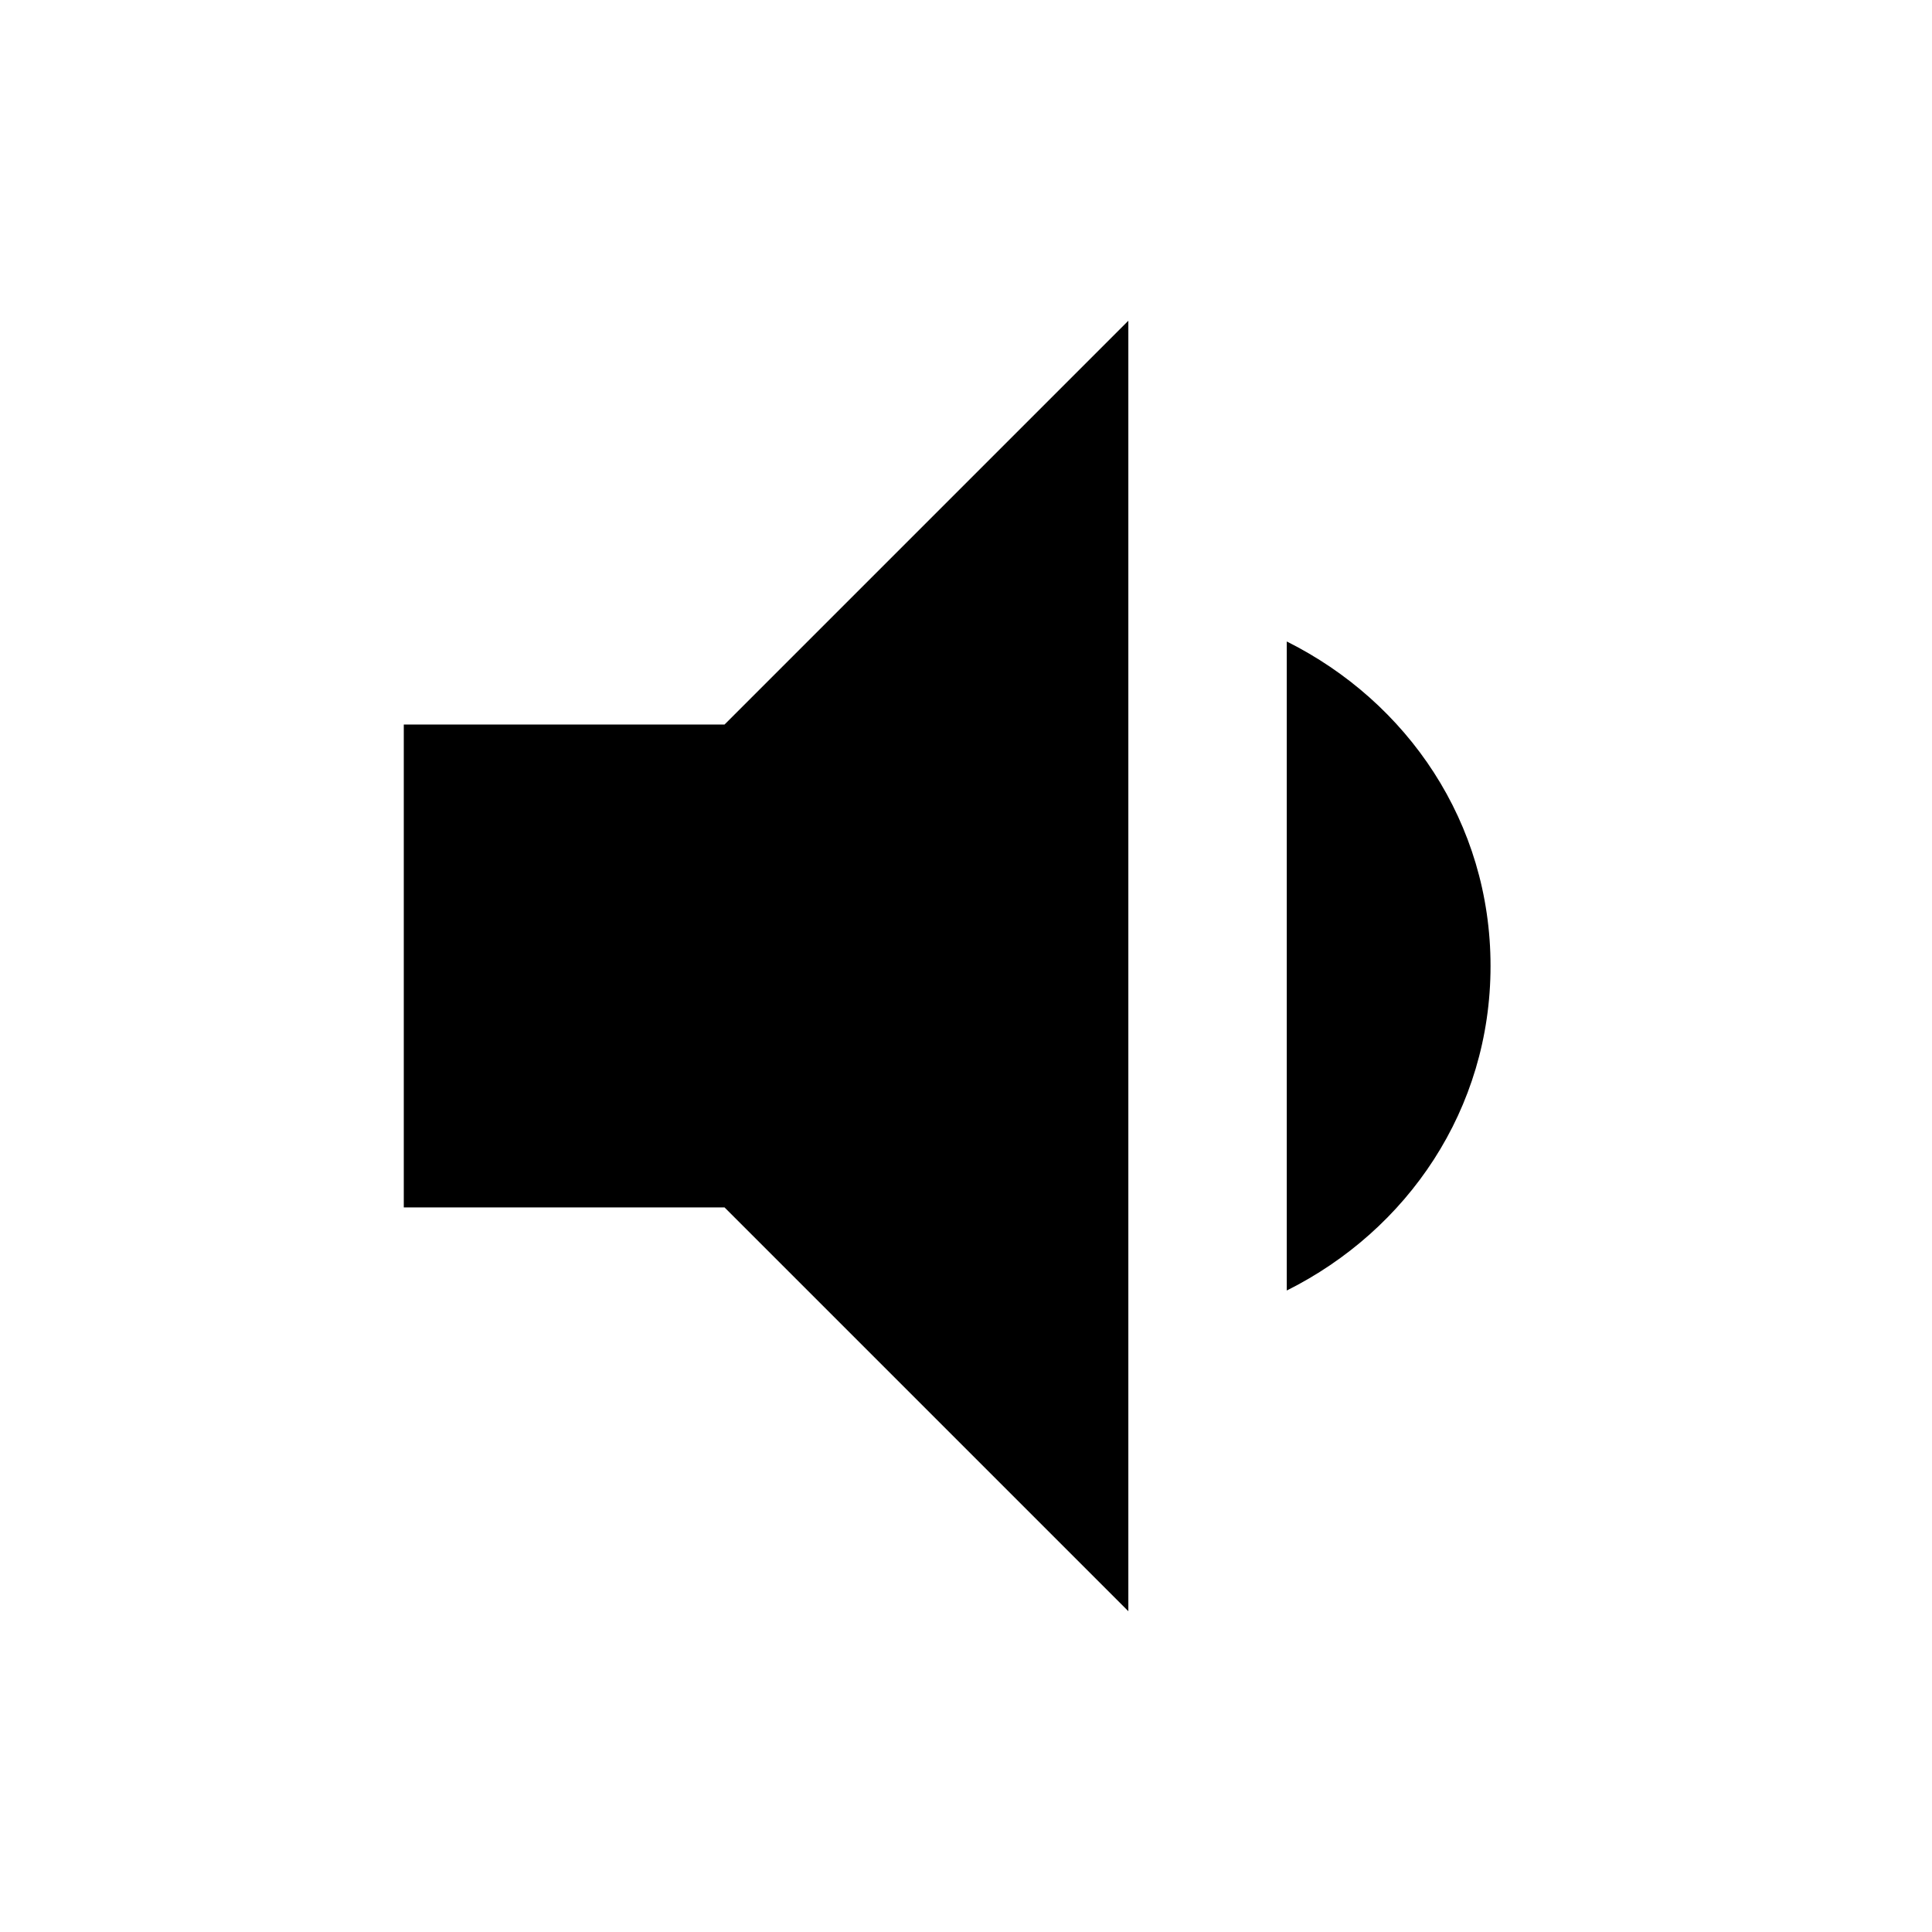 <?xml version="1.0" encoding="utf-8"?>
<!-- Generated by IcoMoon.io -->
<!DOCTYPE svg PUBLIC "-//W3C//DTD SVG 1.1//EN" "http://www.w3.org/Graphics/SVG/1.1/DTD/svg11.dtd">
<svg version="1.1" xmlns="http://www.w3.org/2000/svg" xmlns:xlink="http://www.w3.org/1999/xlink" width="32" height="32" viewBox="0 0 32 32">
<path d="M6.688 12h5.313l6.688-6.688v21.375l-6.688-6.688h-5.313v-8zM24.688 16c0 2.375-1.375 4.375-3.375 5.375v-10.75c2 1 3.375 3 3.375 5.375z"></path>
</svg>
